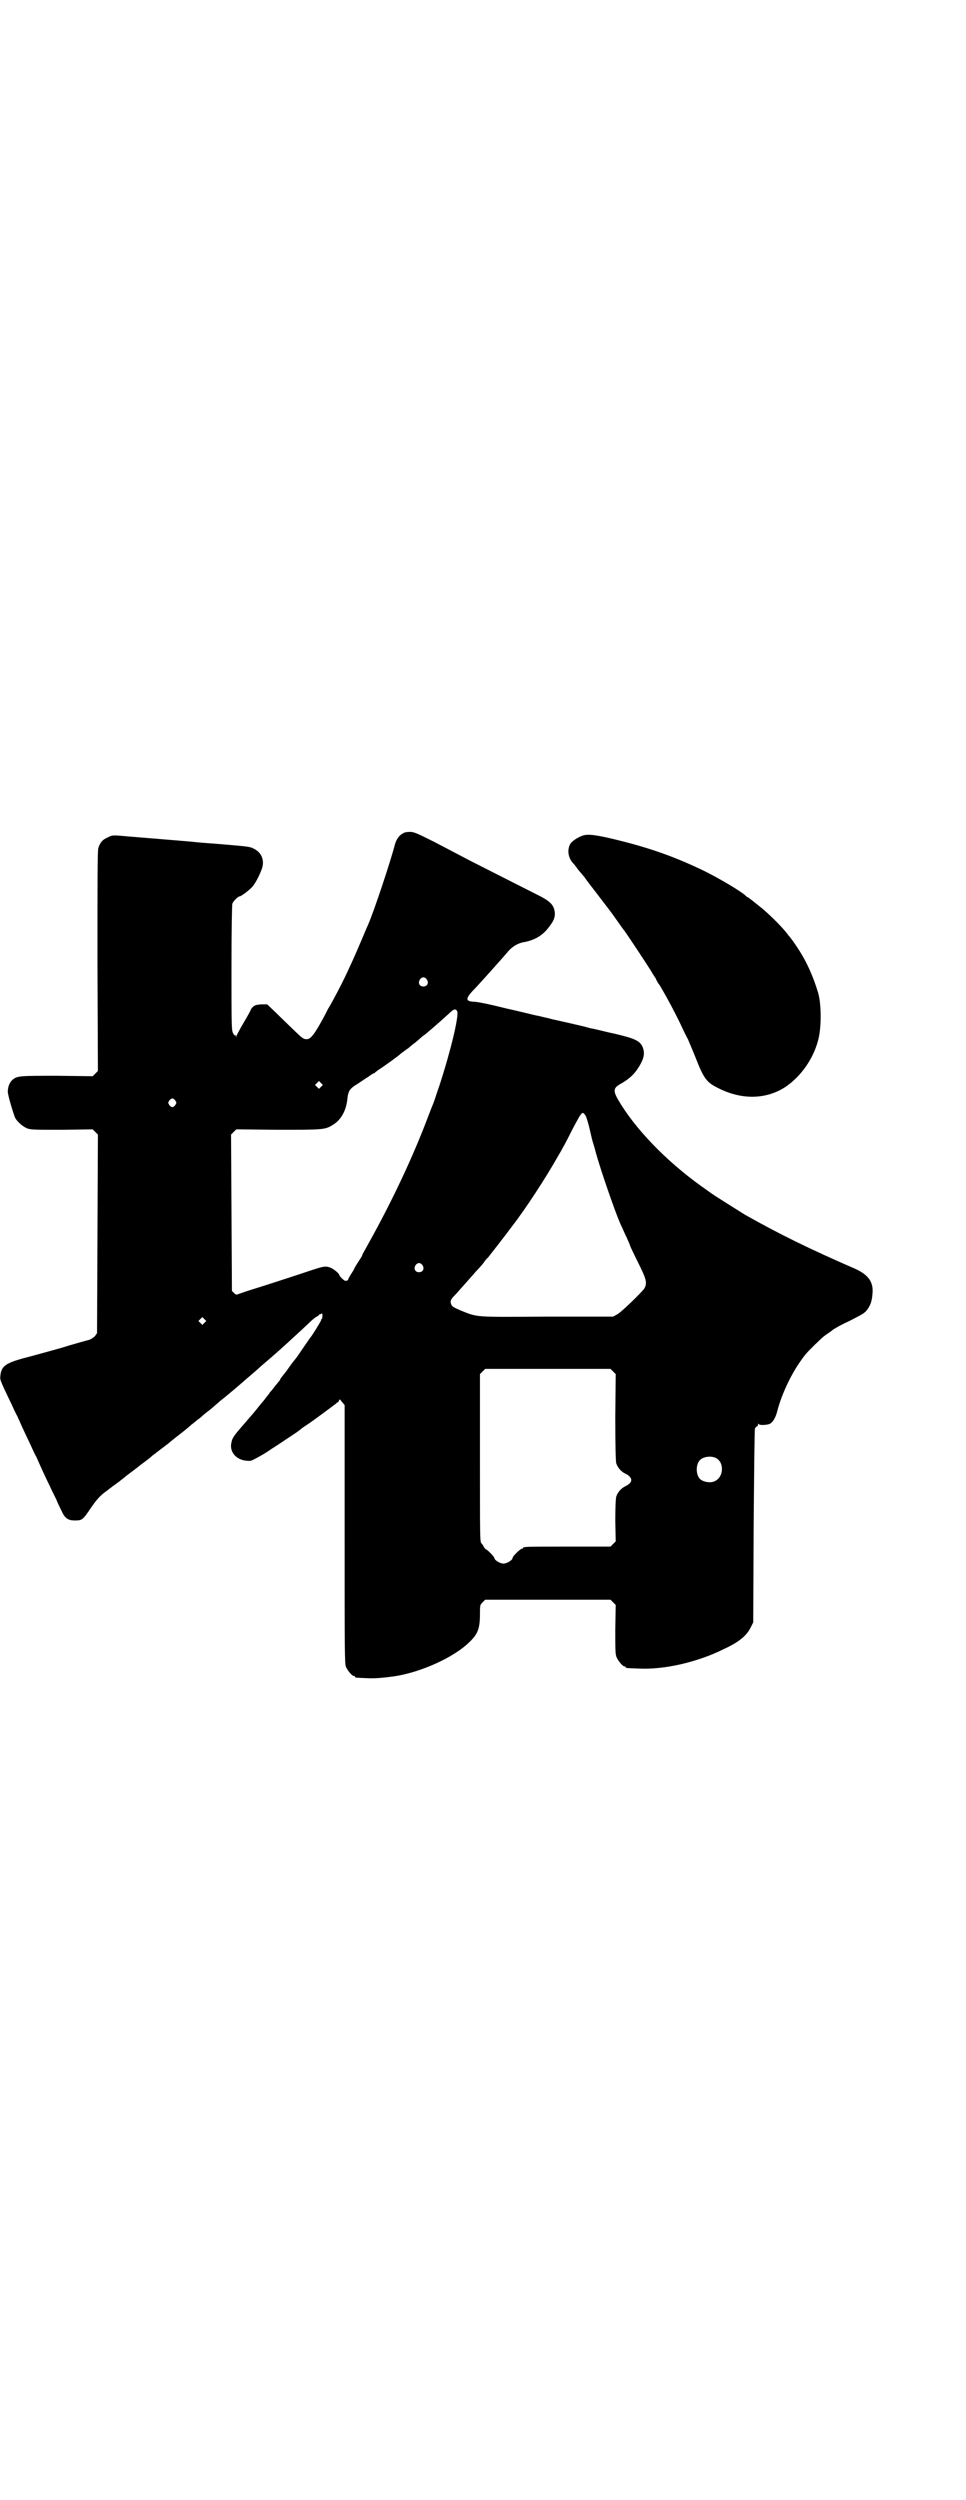 <?xml version="1.0" standalone="no"?>
<!DOCTYPE svg PUBLIC "-//W3C//DTD SVG 20010904//EN"
 "http://www.w3.org/TR/2001/REC-SVG-20010904/DTD/svg10.dtd">
<svg version="1.0" xmlns="http://www.w3.org/2000/svg"
 width="1110pt" height="2870pt" viewBox="0 0 1110 2870"
 preserveAspectRatio="xMidYMid meet">
<g transform="translate(0,2870) scale(0.5,-0.5)"
fill="#000000" stroke="none">
<path d="M925 3826 c-9 -5 -15 -15 -18 -27 -9 -35 -47 -150 -61 -182 -1 -2 -8
-18 -15 -35 -14 -33 -29 -67 -45 -99 -13 -26 -28 -53 -30 -56 -1 -1 -5 -9 -9
-17 -24 -45 -33 -56 -42 -56 -8 0 -10 2 -32 23 -9 9 -26 25 -38 37 l-21 20
-14 0 c-11 -1 -15 -2 -19 -6 -3 -3 -5 -6 -5 -7 0 -1 -7 -14 -16 -29 -9 -15
-16 -29 -17 -31 0 -4 -1 -4 -1 0 0 2 -1 3 -2 2 -1 -1 -3 2 -5 6 -3 7 -3 27 -3
149 0 85 1 144 2 147 2 6 13 17 17 17 3 0 22 14 29 22 6 7 15 23 21 39 8 20 1
39 -17 48 -10 5 -8 5 -79 11 -27 2 -54 4 -60 5 -9 1 -108 9 -144 12 -45 4 -42
4 -54 -2 -12 -5 -17 -12 -21 -24 -2 -6 -2 -74 -2 -260 l1 -252 -6 -6 -6 -6
-81 1 c-86 0 -92 0 -103 -9 -6 -5 -11 -15 -11 -27 -1 -6 13 -52 17 -61 6 -10
18 -20 28 -24 9 -3 19 -3 80 -3 l70 1 6 -6 6 -6 -1 -228 -1 -228 -5 -7 c-3 -3
-8 -6 -12 -8 -4 -1 -34 -9 -66 -19 -32 -9 -72 -20 -88 -24 -39 -11 -49 -18
-51 -39 -1 -10 -3 -7 25 -65 4 -9 10 -22 14 -29 14 -32 23 -50 30 -65 4 -9 10
-22 14 -29 10 -23 22 -49 30 -65 4 -9 11 -23 15 -31 3 -8 9 -20 12 -26 8 -18
15 -23 31 -23 17 0 18 1 37 29 13 19 22 29 35 38 4 3 8 6 9 7 2 1 5 4 8 6 3 2
17 12 30 23 13 10 27 20 30 23 8 6 26 19 28 22 4 3 7 5 21 16 7 5 14 11 16 12
2 2 13 11 26 21 13 10 25 20 28 23 3 2 10 8 15 12 6 4 10 8 11 9 1 1 7 6 15
12 8 6 16 14 19 16 3 3 9 8 13 11 8 6 49 41 51 43 1 1 7 6 14 12 7 6 14 12 16
14 2 2 9 8 16 14 12 10 45 39 64 57 9 8 22 20 42 39 6 5 12 10 14 10 1 0 2 1
2 2 0 1 2 2 5 3 4 2 4 2 4 -4 0 -4 -1 -7 -1 -7 -1 0 -2 -1 -2 -3 0 -2 -21 -36
-24 -39 -1 -1 -7 -10 -14 -20 -7 -10 -16 -24 -21 -30 -5 -6 -14 -18 -20 -27
-7 -9 -13 -16 -13 -17 -1 0 -2 -2 -2 -3 0 -1 -1 -3 -2 -3 0 -1 -4 -5 -8 -10
-10 -13 -10 -13 -14 -17 -1 -3 -5 -7 -8 -11 -3 -4 -6 -8 -7 -9 -1 -1 -6 -7
-10 -12 -11 -14 -13 -16 -38 -45 -22 -25 -24 -29 -26 -43 -2 -22 18 -39 45
-37 3 0 34 17 46 26 3 2 19 12 35 23 17 11 30 20 31 21 1 1 7 6 15 11 15 10
16 11 46 33 11 8 21 16 23 17 1 2 3 3 4 3 1 0 2 2 3 4 1 4 2 4 7 -3 l6 -7 0
-297 c0 -266 0 -297 3 -304 4 -9 14 -21 18 -21 2 0 3 -1 3 -2 0 -2 1 -2 25 -3
18 -1 34 0 64 4 62 9 139 44 174 79 19 18 24 31 24 64 0 20 0 21 6 27 l6 6
144 0 144 0 6 -6 6 -6 -1 -56 c0 -47 0 -57 3 -64 4 -9 14 -21 18 -21 2 0 3 -1
3 -2 0 -2 1 -2 30 -3 57 -3 134 14 196 45 35 16 52 31 61 49 l6 12 1 221 c1
122 2 223 3 224 1 2 3 4 4 5 2 0 3 2 3 4 0 3 0 3 2 1 2 -3 22 -2 27 2 6 4 12
15 15 27 9 36 29 79 49 109 15 22 17 24 36 43 17 16 19 19 31 27 4 3 9 6 11 8
2 2 19 12 39 21 31 16 35 18 41 26 8 11 11 21 12 36 3 27 -9 44 -40 58 -106
46 -175 80 -253 124 -11 7 -72 45 -74 47 -2 1 -14 10 -27 19 -82 59 -153 133
-191 199 -12 21 -10 27 9 37 15 9 26 18 35 31 17 25 19 38 12 54 -7 13 -19 18
-61 28 -19 4 -38 9 -43 10 -5 1 -12 3 -15 3 -3 1 -6 2 -7 2 -1 1 -68 16 -77
18 -2 0 -8 2 -12 3 -4 1 -14 3 -21 5 -7 1 -23 5 -35 8 -12 3 -30 7 -39 9 -9 2
-28 7 -42 10 -14 3 -29 6 -35 6 -21 1 -20 8 5 33 22 24 58 64 75 84 9 10 22
18 36 20 21 4 39 13 53 30 14 17 18 26 17 38 -2 16 -9 24 -31 36 -18 9 -79 40
-162 82 -21 11 -59 31 -84 44 -42 21 -47 23 -56 23 -7 0 -13 -1 -17 -4z m56
-335 c5 -8 1 -16 -8 -16 -9 0 -13 8 -8 16 2 3 5 5 8 5 3 0 6 -2 8 -5z m70 -74
c3 -13 -15 -89 -41 -169 -7 -20 -13 -39 -14 -41 -1 -2 -7 -17 -13 -33 -34 -90
-81 -190 -135 -287 -7 -13 -14 -25 -15 -27 0 -2 -2 -5 -3 -7 -8 -12 -16 -25
-16 -26 0 -1 -3 -6 -7 -12 -4 -6 -7 -12 -7 -13 0 -1 -1 -2 -2 -2 -1 0 -3 -1
-4 -1 -3 0 -14 11 -14 13 0 4 -15 16 -22 18 -13 4 -14 3 -80 -19 -25 -8 -64
-21 -87 -28 -23 -7 -43 -14 -45 -15 -3 -1 -5 0 -8 3 l-5 5 -1 180 -1 179 6 6
6 6 96 -1 c106 0 108 0 127 12 18 11 29 32 32 56 2 21 5 26 23 37 8 5 19 13
26 17 6 5 12 8 13 8 1 0 2 1 2 2 1 0 5 4 10 7 11 7 47 33 48 35 1 1 4 3 8 6 4
3 8 6 10 7 2 2 9 8 16 13 7 6 13 11 14 12 1 1 3 3 5 4 6 4 36 30 59 51 11 11
16 12 19 4z m-313 -172 l-5 -5 -4 4 -5 5 4 4 5 5 4 -4 5 -5 -4 -4z m-335 -32
c3 -5 3 -5 0 -10 -2 -3 -5 -5 -7 -5 -2 0 -5 2 -7 5 -3 5 -3 5 0 10 2 3 5 5 7
5 2 0 5 -2 7 -5z m943 -35 c2 -4 6 -17 9 -30 3 -13 6 -26 7 -29 1 -3 5 -16 8
-28 12 -42 41 -126 54 -157 2 -5 5 -11 6 -13 1 -2 5 -12 10 -22 4 -9 8 -18 8
-19 0 -1 8 -18 18 -38 19 -38 22 -47 15 -60 -5 -8 -53 -55 -63 -60 l-9 -5
-151 0 c-169 -1 -159 -2 -199 14 -16 7 -20 9 -22 14 -3 8 -2 11 11 24 6 7 17
19 24 27 7 8 17 19 22 25 5 5 13 14 17 19 4 6 8 11 10 12 4 5 40 51 57 74 31
40 77 111 103 157 12 20 22 39 35 65 22 41 22 42 30 30z m-375 -343 c5 -8 1
-16 -8 -16 -9 0 -13 8 -8 16 2 3 5 5 8 5 3 0 6 -2 8 -5z m-501 -132 l-5 -5 -4
4 -5 5 4 4 5 5 4 -4 5 -5 -4 -4z m939 -112 l6 -6 -1 -98 c0 -69 1 -100 2 -106
3 -10 11 -20 22 -25 5 -2 9 -6 11 -9 4 -6 1 -13 -11 -19 -11 -5 -19 -15 -22
-25 -1 -5 -2 -24 -2 -55 l1 -47 -6 -6 -6 -6 -95 0 c-94 0 -106 0 -106 -3 0 -1
-1 -2 -3 -2 -3 0 -21 -17 -21 -21 0 -5 -13 -13 -21 -13 -8 0 -21 8 -21 13 0 3
-18 21 -20 20 0 0 -2 2 -4 5 -1 3 -4 7 -6 9 -3 4 -3 16 -3 196 l0 192 6 6 6 6
144 0 144 0 6 -6z m235 -198 c21 -9 20 -45 -2 -54 -10 -5 -28 -1 -34 6 -9 10
-9 32 0 42 7 8 24 11 36 6z"/>
<path d="M1338 3821 c-11 -4 -23 -12 -27 -18 -8 -13 -6 -33 7 -46 3 -3 7 -9
10 -13 3 -4 8 -9 10 -12 3 -3 7 -8 8 -10 2 -3 12 -16 22 -29 23 -30 35 -45 51
-68 7 -10 14 -20 16 -22 10 -14 47 -70 61 -92 2 -4 6 -10 8 -13 2 -3 4 -6 4
-7 0 0 3 -7 8 -13 15 -25 37 -66 51 -96 6 -13 12 -25 14 -28 1 -3 9 -21 17
-41 19 -49 26 -58 50 -70 55 -29 113 -28 158 2 35 24 63 64 74 106 8 28 8 84
0 110 -11 37 -26 70 -44 98 -9 14 -21 31 -24 33 0 1 -3 4 -6 8 -11 14 -43 46
-63 61 -21 17 -24 19 -25 19 -1 0 -3 2 -5 4 -11 10 -58 38 -92 55 -66 32 -123
53 -205 73 -45 11 -66 14 -78 9z"/>
</g>
</svg>
